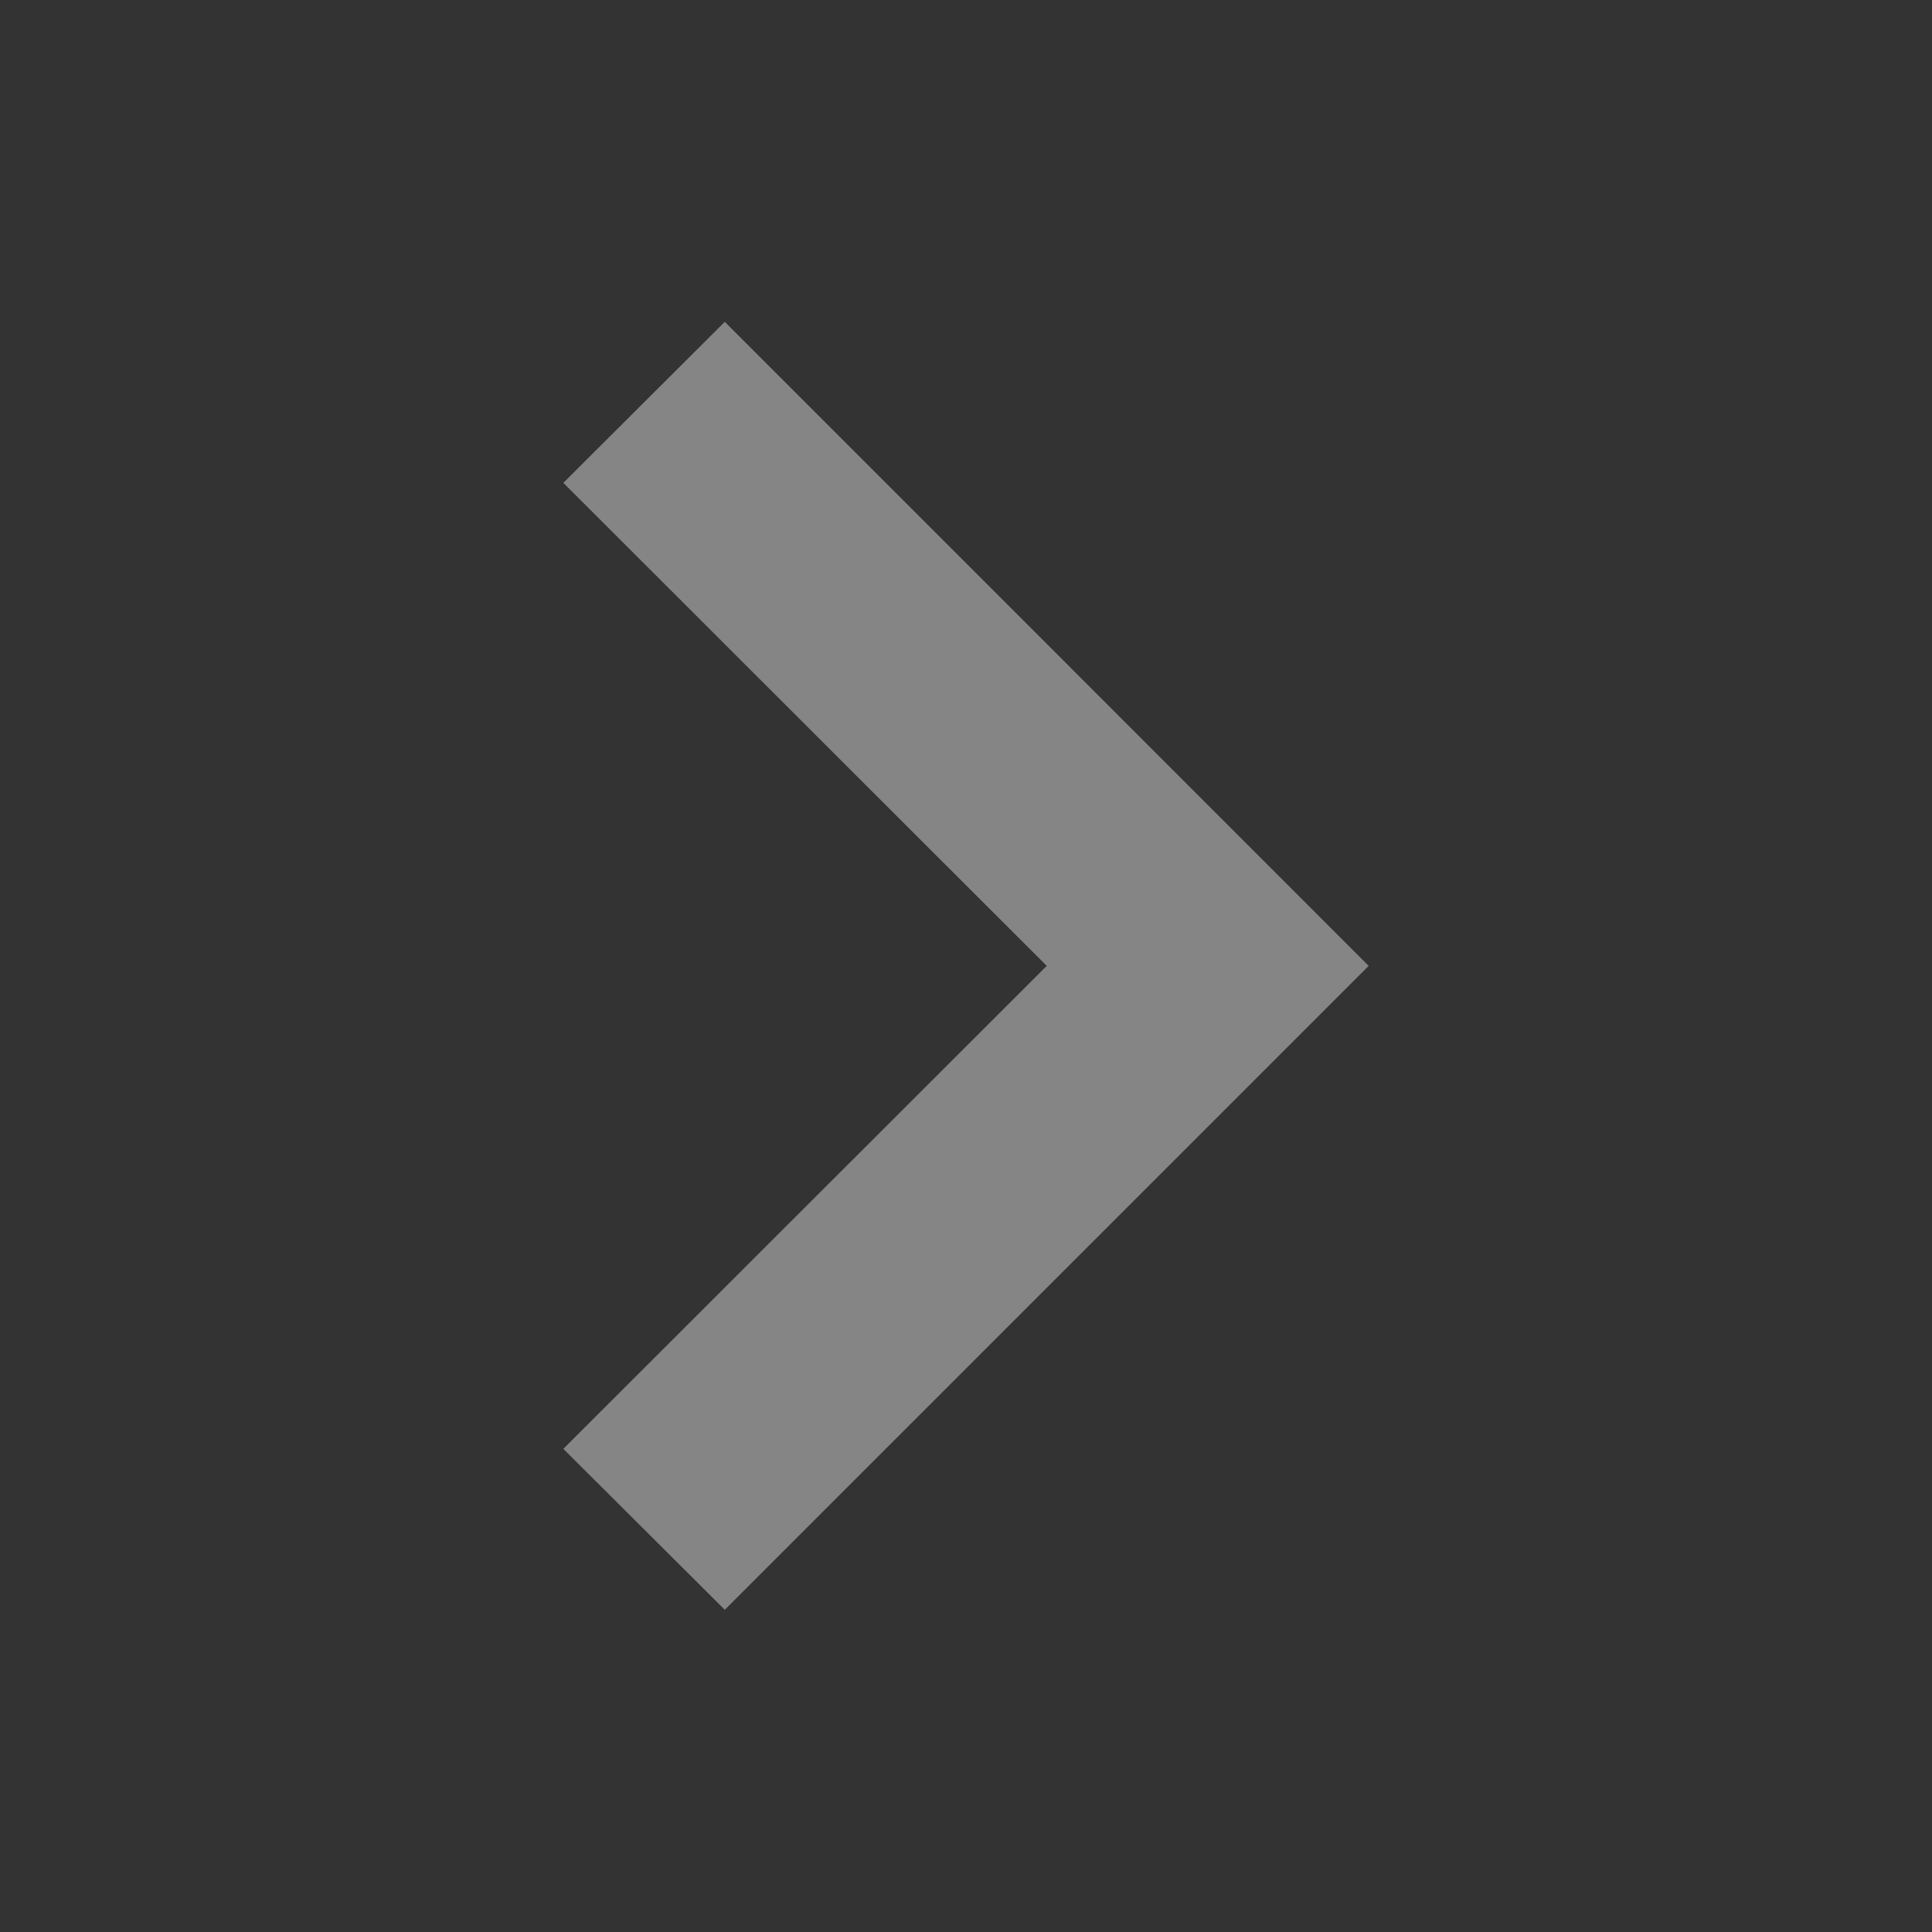 <svg width="14" height="14" viewBox="0 0 14 14" fill="none" xmlns="http://www.w3.org/2000/svg">
<rect x="0" y="0" width="14" height="14" fill="#333333" stroke="none"/>
<g opacity="0.4">
<path fill-rule="evenodd" clip-rule="evenodd" d="M5.252 2.332L9.918 6.999L5.252 11.665L4.082 10.499L7.585 6.999L4.082 3.499L5.252 2.332Z" fill="white"/>
</g>
</svg>
